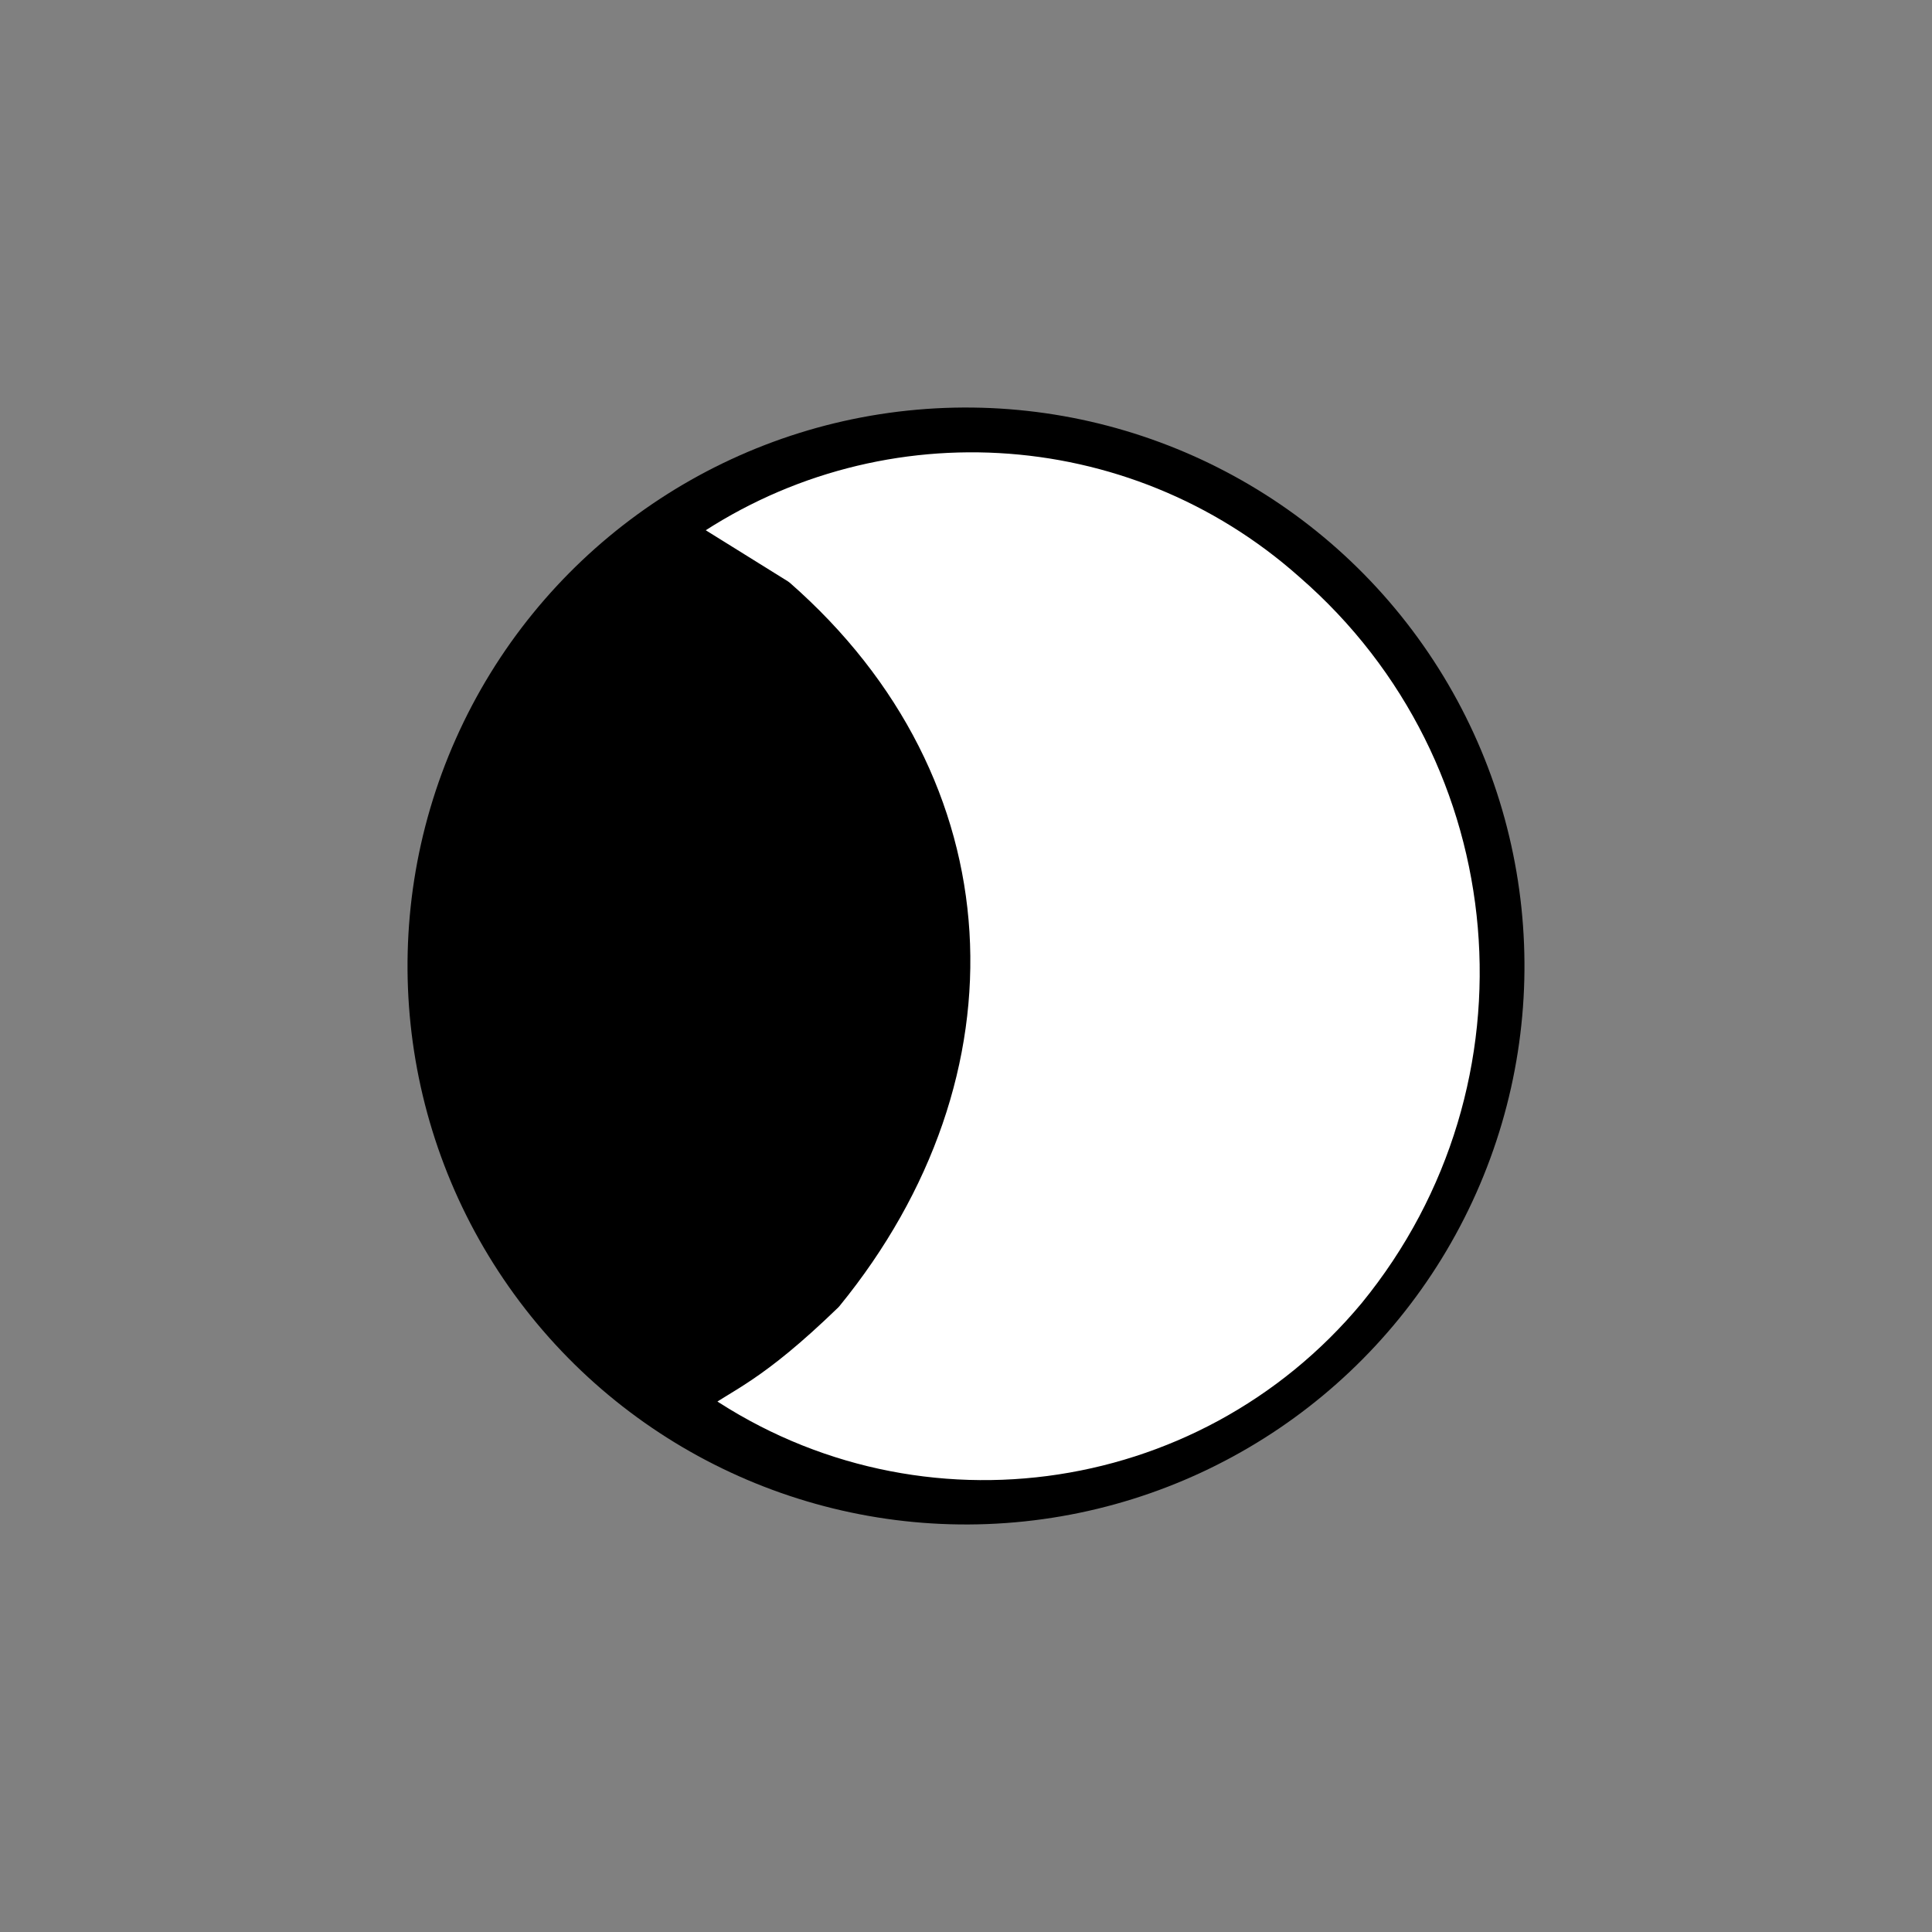 <svg viewBox="0 0 64 64" xmlns="http://www.w3.org/2000/svg"><rect x="0" y="0" width="64" height="64" fill="#808080" stroke="none"/><circle cx="-42.249" cy="-16.218" r="17.5" fill="#000000" stroke="#000000" stroke-linecap="round" stroke-linejoin="round" stroke-width="2" transform="rotate(-156)" /><path fill="#ffffff" stroke="#000000" stroke-linecap="round" stroke-linejoin="round" stroke-width="1" d="m 25.837,19.683 c 7.226,6.333 7.656,15.826 1.582,23.27 -2.508,2.425 -3.364,2.624 -4.554,3.467 7.151,5.091 17.018,3.81 22.632,-2.939 6.096,-7.465 5.157,-18.423 -2.12,-24.741 -5.853,-5.207 -14.525,-5.688 -20.917,-1.158 z"/></svg>
